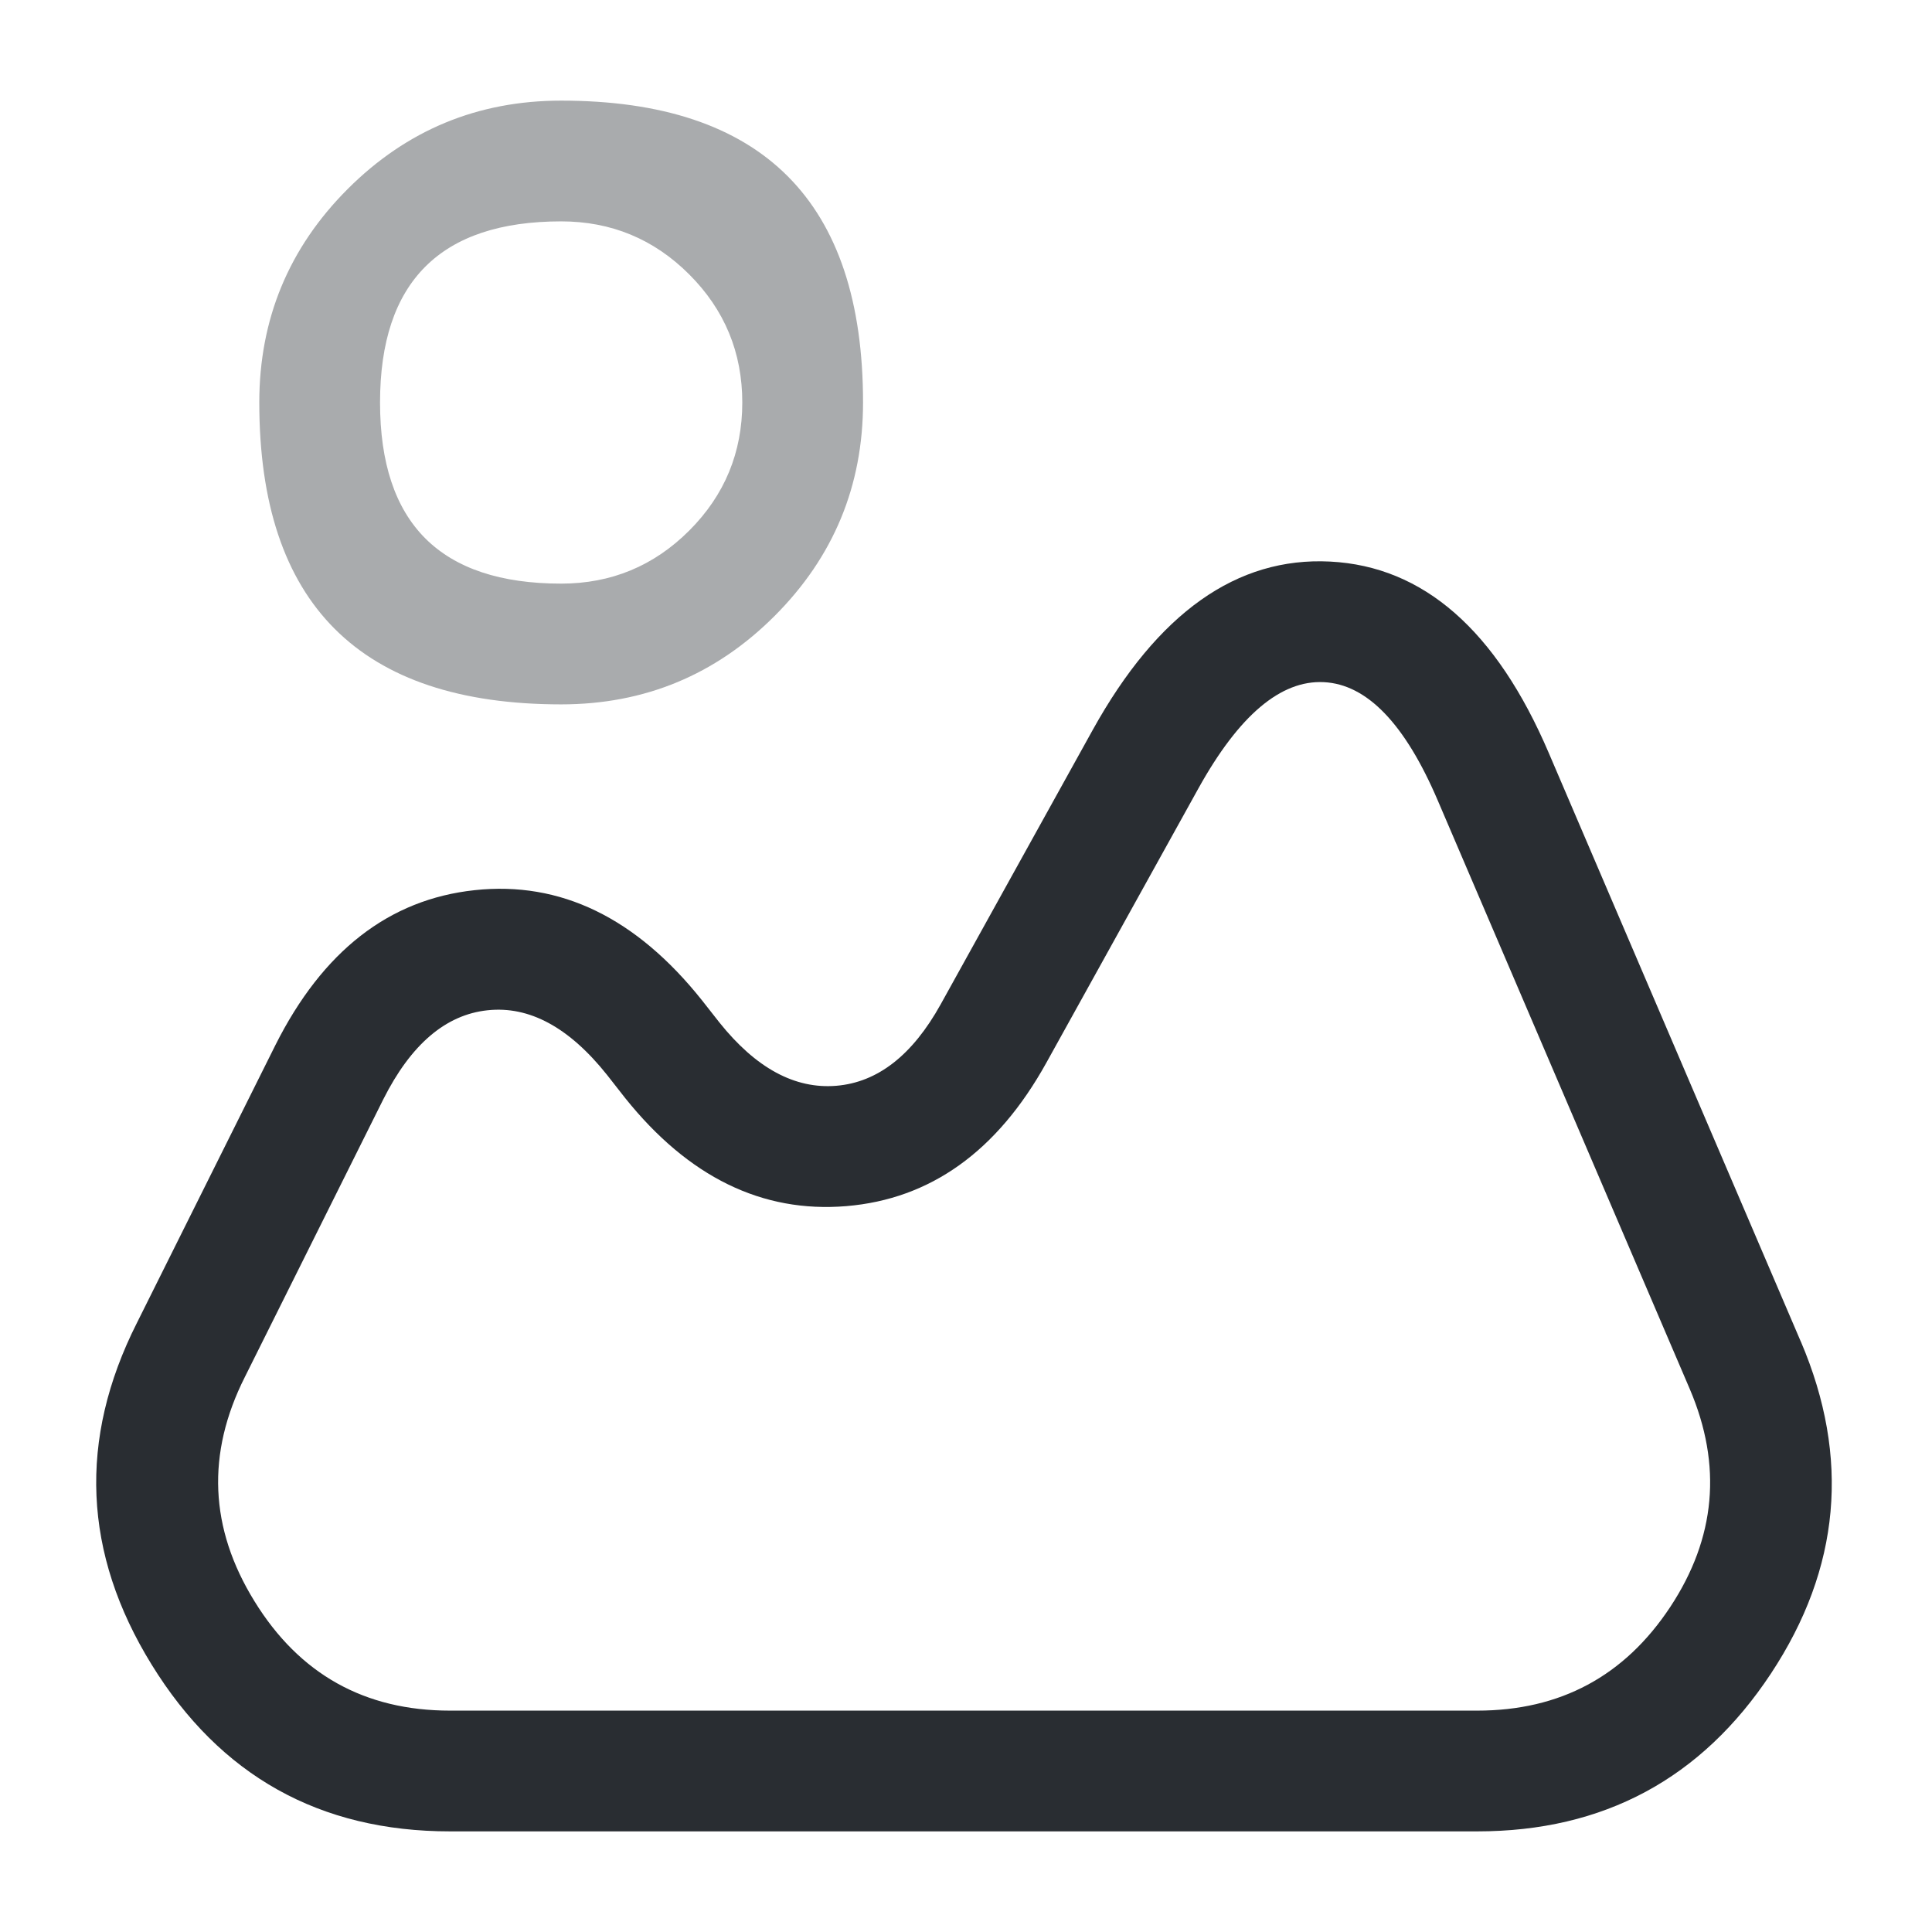 <svg xmlns="http://www.w3.org/2000/svg" width="24" height="24" viewBox="0 0 24 24">
  <defs/>
  <path fill="#292D32" d="M22.371,16.666 Q23.294,18.829 21.999,20.79 Q20.704,22.75 18.351,22.75 L5.591,22.75 Q3.161,22.75 1.884,20.679 Q0.605,18.606 1.7,16.435 L3.421,12.983 Q4.302,11.229 5.896,11.058 Q7.494,10.886 8.721,12.427 L8.937,12.702 Q9.617,13.552 10.389,13.488 Q11.159,13.424 11.685,12.477 L13.575,9.066 Q14.785,6.887 16.523,6.976 Q18.262,7.065 19.24,9.355 L22.37,16.665 Z M20.991,17.255 L17.861,9.945 Q17.25,8.515 16.446,8.474 Q15.642,8.433 14.887,9.794 L12.997,13.204 Q12.082,14.852 10.513,14.983 Q8.945,15.113 7.765,13.639 L7.541,13.353 Q6.834,12.466 6.056,12.55 Q5.276,12.633 4.761,13.657 L3.042,17.105 Q2.322,18.532 3.161,19.891 Q3.998,21.25 5.591,21.25 L18.351,21.25 Q19.897,21.25 20.748,19.963 Q21.598,18.676 20.991,17.255 Z"/>
  <path fill="#292D32" opacity="0.4" d="M6.971,8.75 Q5.096,8.75 4.158,7.812 Q3.221,6.875 3.221,5 Q3.221,3.447 4.319,2.348 Q5.417,1.25 6.971,1.25 Q10.721,1.25 10.721,5 Q10.721,6.553 9.622,7.652 Q8.524,8.75 6.971,8.75 Z M6.971,7.25 Q7.903,7.25 8.562,6.591 Q9.221,5.932 9.221,5 Q9.221,4.068 8.562,3.409 Q7.903,2.75 6.971,2.75 Q4.721,2.75 4.721,5 Q4.721,6.125 5.283,6.688 Q5.846,7.25 6.971,7.25 Z"/>
</svg>

